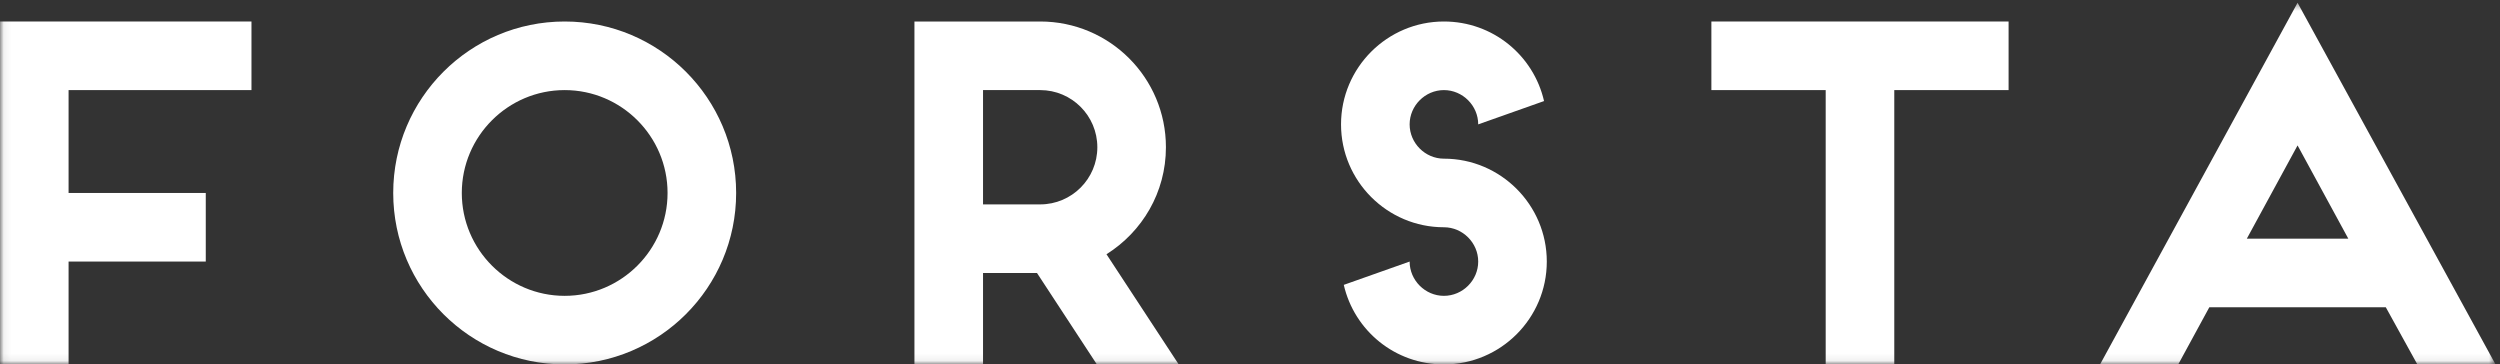 <?xml version="1.0" encoding="UTF-8" standalone="no"?>
<svg width="343px" height="50px" viewBox="0 0 343 50" version="1.1" xmlns="http://www.w3.org/2000/svg" xmlns:xlink="http://www.w3.org/1999/xlink">
    <rect x="0" y="0" width="343" height="50" fill="#333333" stroke="none"/>
    <!-- Generator: Sketch 42 (36781) - http://www.bohemiancoding.com/sketch -->
    <title>Forsta_logo_TEXT_blk</title>
    <desc>Created with Sketch.</desc>
    <defs>
        <polygon id="path-1" points="0.068 0.378 0.068 49.932 342.39 49.932 342.39 25.155 342.39 0.378 0.068 0.378"></polygon>
    </defs>
    <g id="Logos-" stroke="none" stroke-width="1" fill="none" fill-rule="evenodd">
        <g id="Forsta_logo_TEXT_blk">
            <mask id="mask-2" fill="white">
                <use xlink:href="#path-1"></use>
            </mask>
            <g id="Clip-2"></g>
            <polyline id="Fill-1" fill="#FFFFFF" mask="url(#mask-2)" points="0 2.95 34.502 2.95 34.502 12.361 9.409 12.361 9.409 26.476 28.231 26.476 28.231 35.885 9.409 35.885 9.409 50 0 50 0 2.95"></polyline>
            <path d="M63.359,26.476 C63.359,34.253 69.694,40.59 77.473,40.59 C85.252,40.59 91.589,34.253 91.589,26.476 C91.589,18.697 85.252,12.361 77.473,12.361 C69.694,12.361 63.359,18.697 63.359,26.476 Z M77.473,50 C64.487,50 53.949,39.46 53.949,26.476 C53.949,13.49 64.487,2.95 77.473,2.95 C90.459,2.95 100.999,13.49 100.999,26.476 C100.999,39.46 90.459,50 77.473,50 L77.473,50 Z" id="Fill-3" fill="#FFFFFF" mask="url(#mask-2)"></path>
            <path d="M142.714,28.043 C147.042,28.043 150.555,24.531 150.555,20.202 C150.555,15.873 147.042,12.361 142.714,12.361 L134.872,12.361 L134.872,28.043 L142.714,28.043 Z M161.722,50 L150.492,50 L142.274,37.453 L134.872,37.453 L134.872,50 L125.461,50 L125.461,2.95 L142.714,2.95 C152.249,2.95 159.965,10.667 159.965,20.202 C159.965,26.413 156.703,31.808 151.809,34.882 L161.722,50 L161.722,50 Z" id="Fill-4" fill="#FFFFFF" mask="url(#mask-2)"></path>
            <path d="M212.22,35.885 C212.22,43.665 205.884,50 198.105,50 C191.393,50 185.81,45.358 184.366,39.084 L193.401,35.885 C193.401,38.457 195.534,40.59 198.105,40.59 C200.677,40.59 202.81,38.457 202.81,35.885 C202.81,33.312 200.677,31.18 198.105,31.18 C190.327,31.18 183.99,24.843 183.99,17.065 C183.99,9.287 190.327,2.95 198.105,2.95 C204.817,2.95 210.401,7.593 211.844,13.866 L202.81,17.065 C202.81,14.494 200.677,12.361 198.105,12.361 C195.534,12.361 193.401,14.494 193.401,17.065 C193.401,19.637 195.534,21.769 198.105,21.769 C205.884,21.769 212.22,28.106 212.22,35.885" id="Fill-5" fill="#FFFFFF" mask="url(#mask-2)"></path>
            <polyline id="Fill-6" fill="#FFFFFF" mask="url(#mask-2)" points="234.802 2.95 275.578 2.95 275.578 12.361 259.895 12.361 259.895 50 250.485 50 250.485 12.361 234.802 12.361 234.802 2.95"></polyline>
            <path d="M322.19,32.748 L315.226,19.951 L308.262,32.748 L322.19,32.748 Z M327.333,42.158 L303.118,42.158 L298.851,50 L288.126,50 L315.226,0.378 L342.39,50 L331.661,50 L327.333,42.158 L327.333,42.158 Z" id="Fill-7" fill="#FFFFFF" mask="url(#mask-2)"></path>
        </g>
    </g>
</svg>
